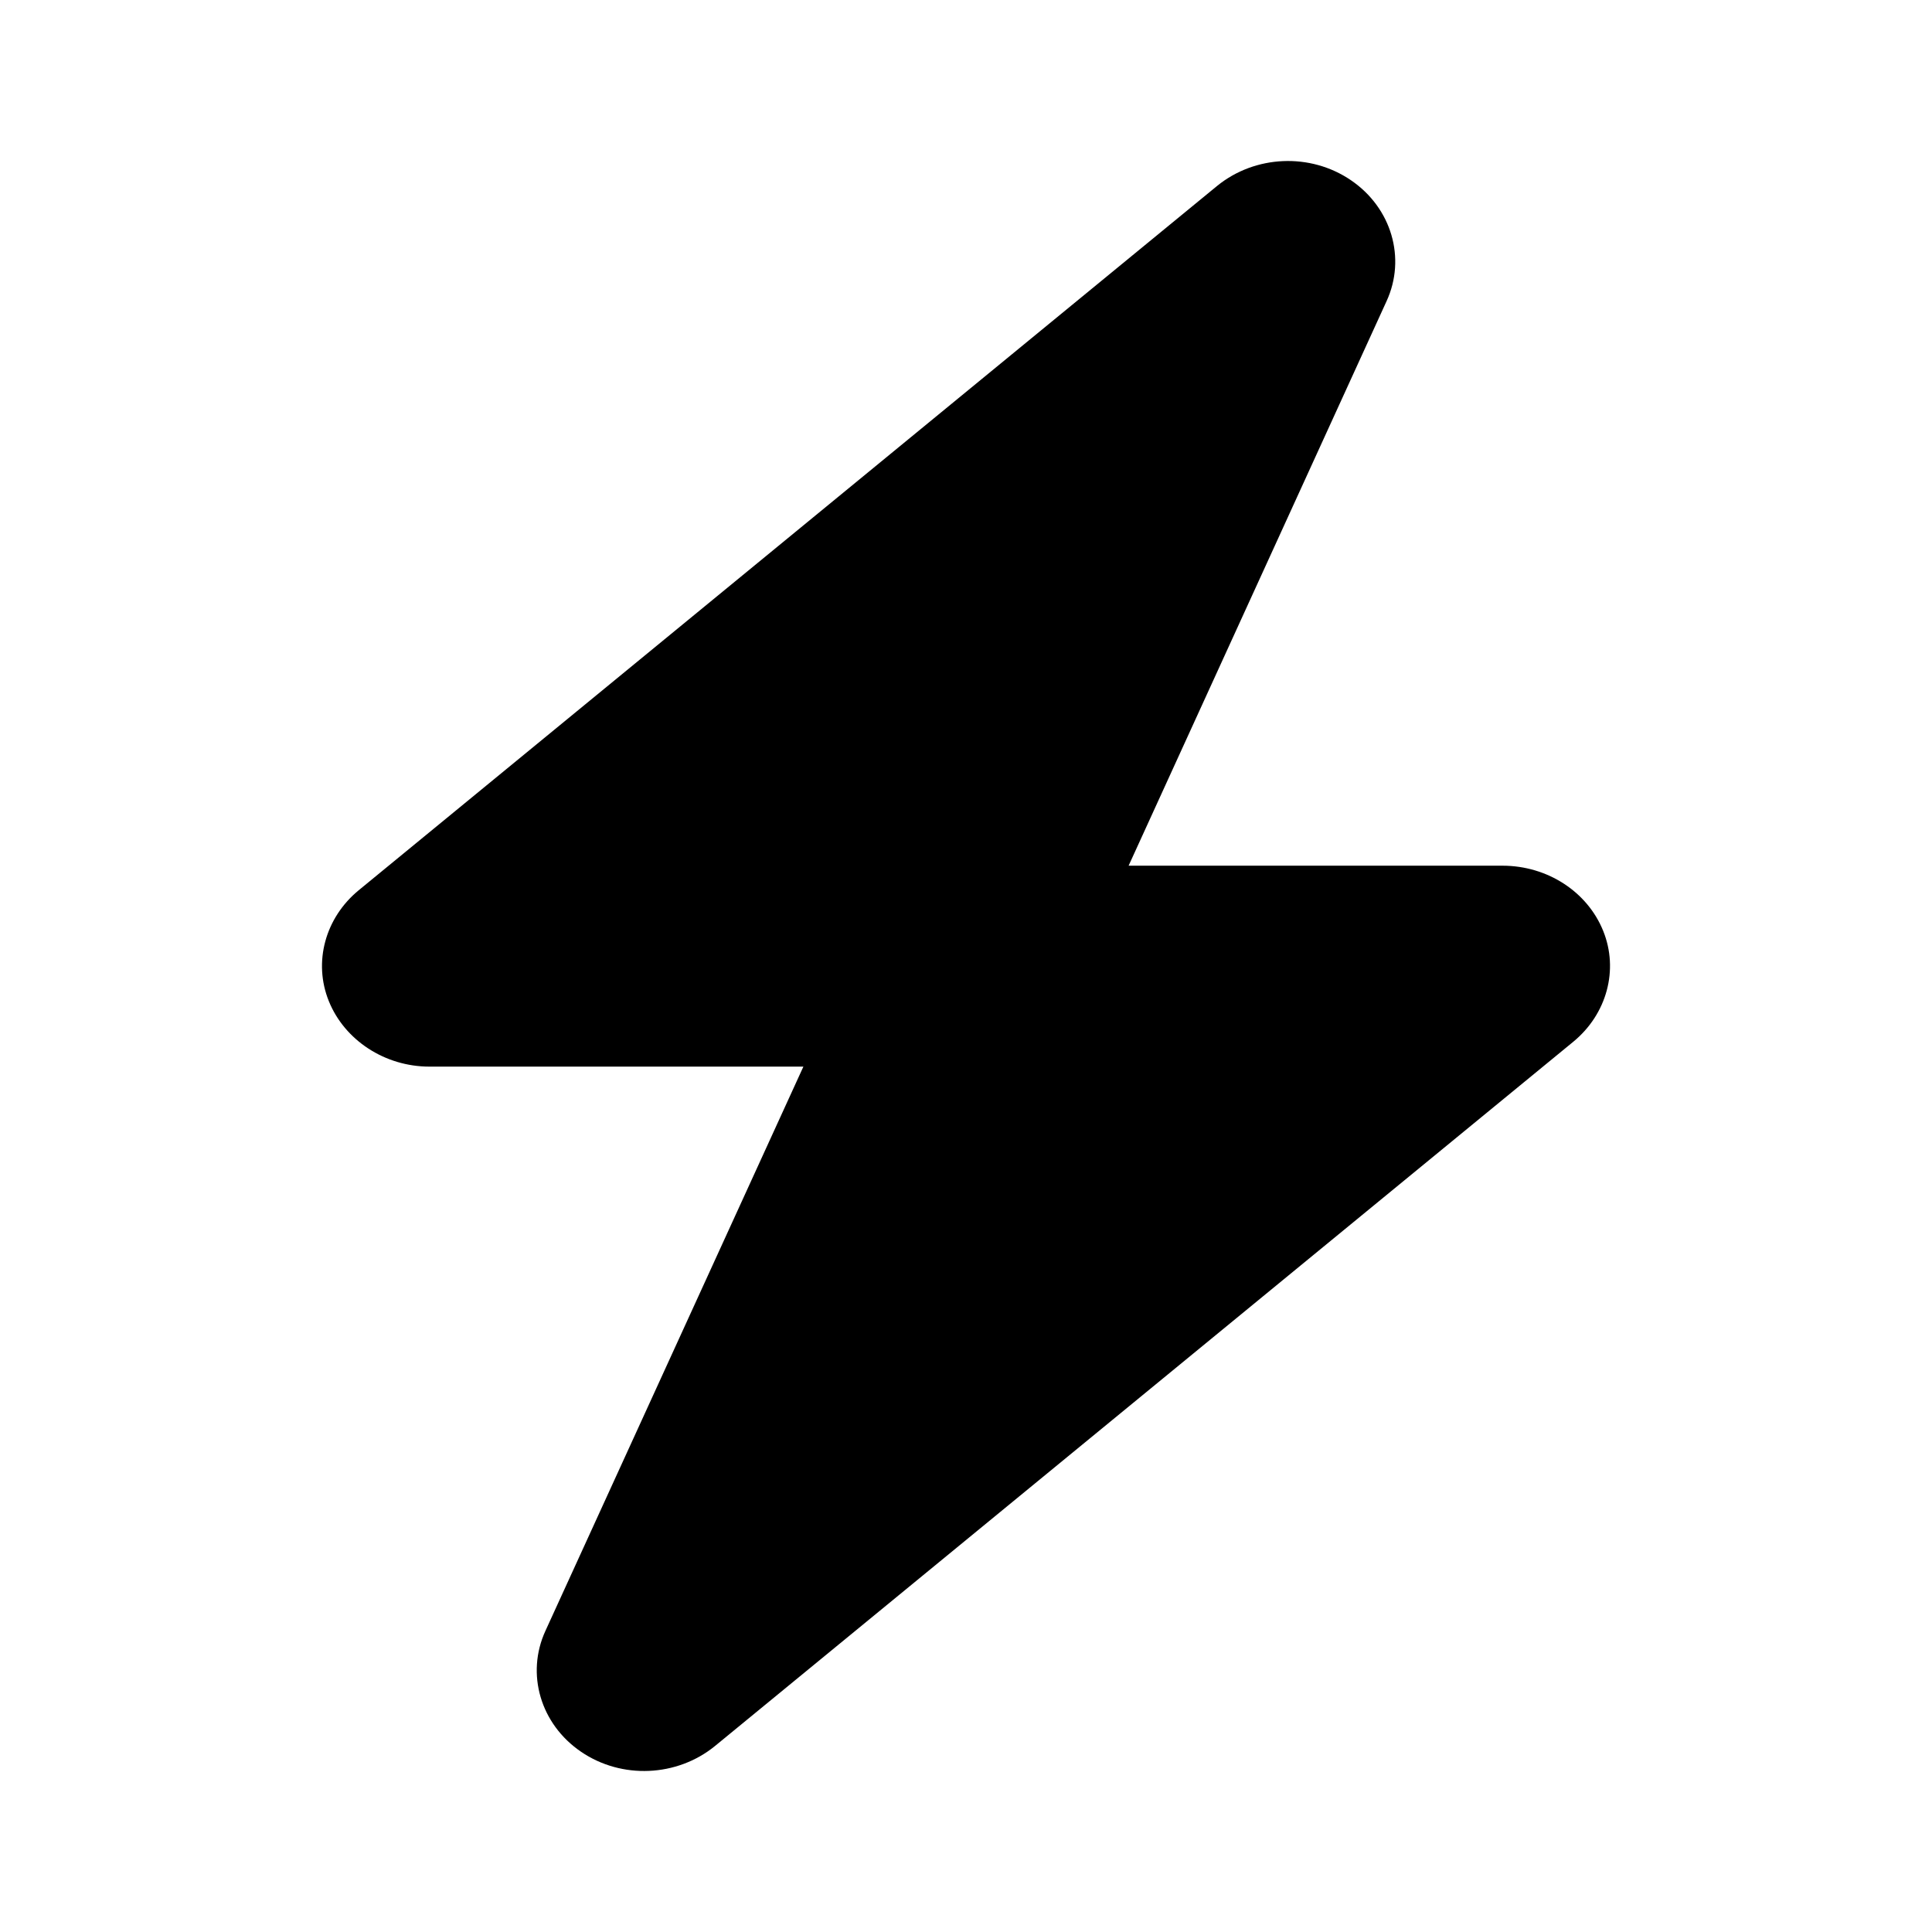 <?xml version="1.0" encoding="UTF-8"?>
<svg width="24px" height="24px" viewBox="0 0 24 24" version="1.1" xmlns="http://www.w3.org/2000/svg" xmlns:xlink="http://www.w3.org/1999/xlink">
    <title>Artboard Copy 3</title>
    <g id="Artboard-Copy-3" stroke="none" stroke-width="1" fill="none" fill-rule="evenodd">
        <g id="bolt-solid" transform="translate(4, 2)" fill="#000000" fill-rule="nonzero">
            <path d="M13.224,1.742 C13.47,1.207 13.286,0.582 12.782,0.239 C12.278,-0.105 11.591,-0.074 11.12,0.309 L0.456,9.059 C0.039,9.402 -0.111,9.953 0.085,10.437 C0.281,10.922 0.781,11.25 1.335,11.25 L5.98,11.25 L2.776,18.258 C2.53,18.793 2.714,19.418 3.218,19.761 C3.722,20.105 4.409,20.074 4.88,19.691 L15.544,10.941 C15.961,10.598 16.111,10.047 15.915,9.563 C15.719,9.078 15.223,8.754 14.665,8.754 L10.02,8.754 L13.224,1.742 Z" id="Path"></path>
        </g>
    </g>
</svg>
